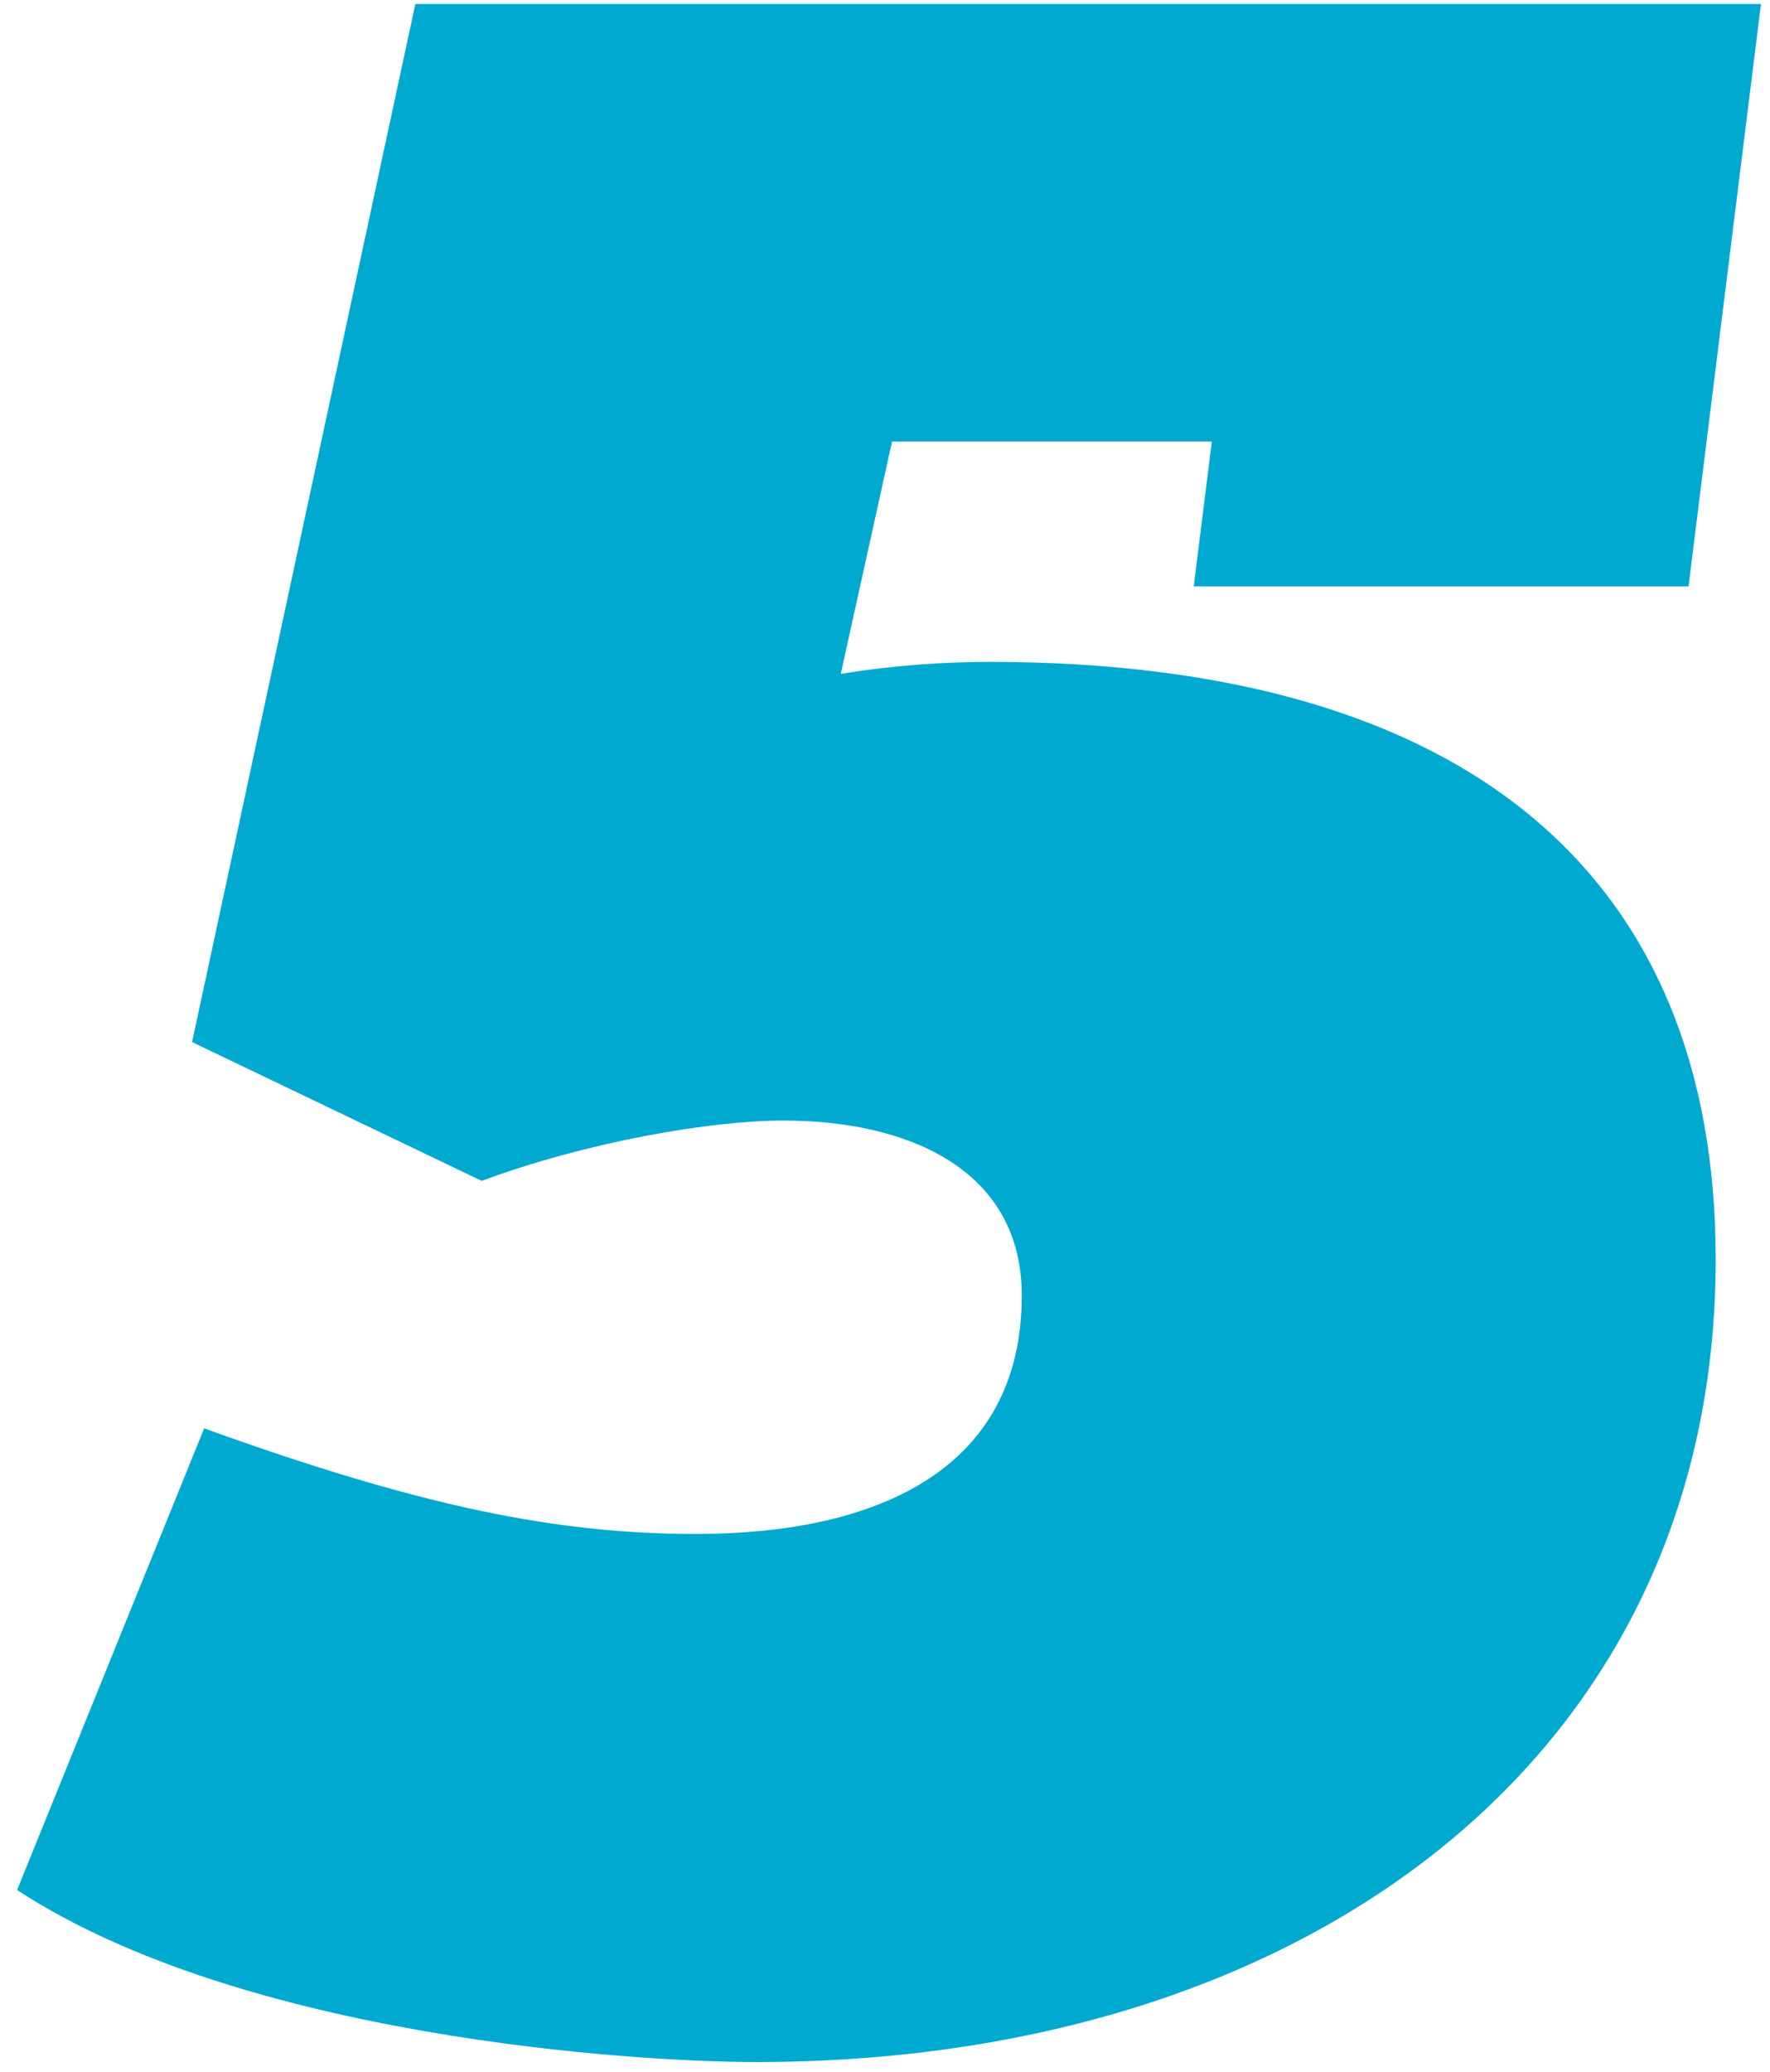<svg width="88" height="103" fill="none" xmlns="http://www.w3.org/2000/svg"><path d="M38.95 55.7c6.15 0 11.85 2.4 11.85 8.7 0 8.85-7.5 11.85-16.2 11.85-6.9 0-13.65-1.35-24.45-5.25L.85 93.95c11.25 7.35 30.75 8.55 36.75 8.55 27.3 0 47.7-15.15 47.7-39.9 0-18.9-12.15-29.7-36.15-29.7-1.95 0-4.65.15-7.35.6l2.55-11.55h15.9l-.9 7.2h24.6L87.55.2h-66.9L9.55 51.8l14.4 6.9c5.25-1.95 11.4-3 15-3z" fill="#00A9CF"/></svg>